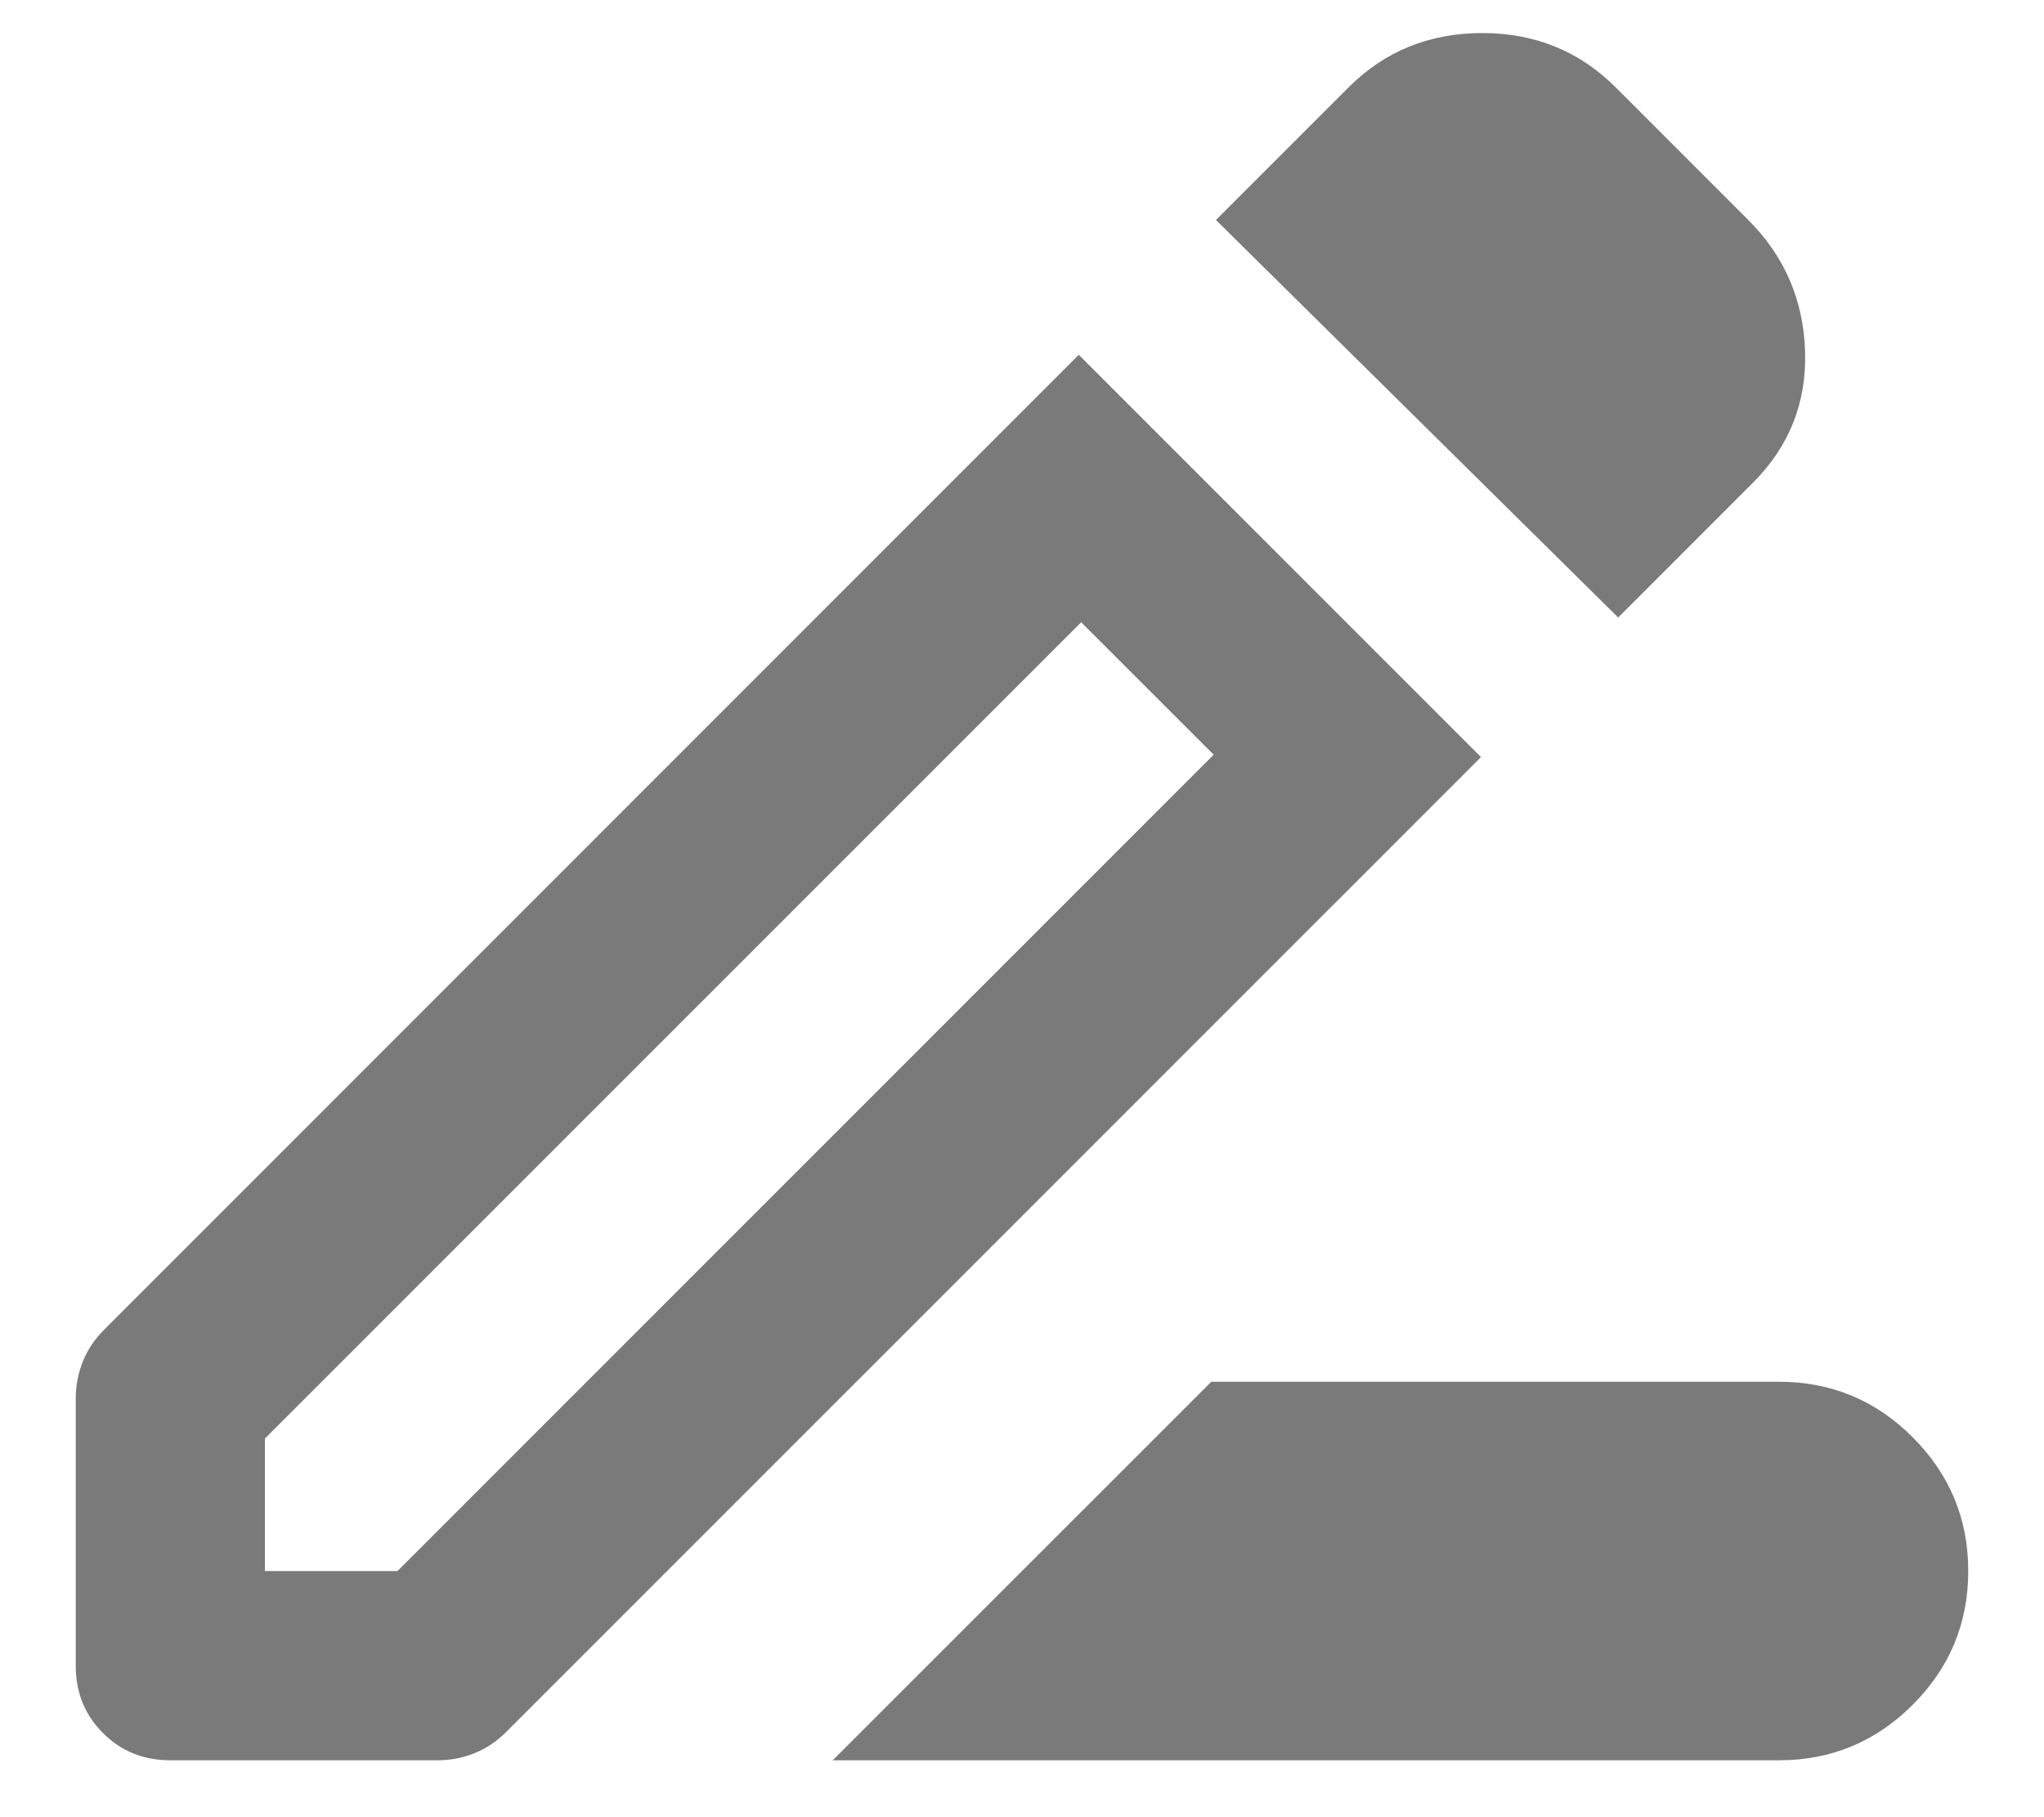 <svg width="18" height="16" viewBox="0 0 18 16" fill="none" xmlns="http://www.w3.org/2000/svg">
<path d="M7.333 15.499L10.667 12.166H15.667C16.125 12.166 16.518 12.329 16.844 12.655C17.17 12.982 17.333 13.374 17.333 13.833C17.333 14.291 17.17 14.684 16.844 15.01C16.518 15.336 16.125 15.499 15.667 15.499H7.333ZM2.333 13.833H3.5L10.688 6.645L9.521 5.479L2.333 12.666V13.833ZM14.25 5.437L10.708 1.937L11.875 0.77C12.194 0.451 12.587 0.291 13.053 0.291C13.518 0.291 13.91 0.451 14.229 0.77L15.396 1.937C15.715 2.256 15.882 2.642 15.896 3.094C15.91 3.545 15.757 3.93 15.438 4.249L14.25 5.437ZM1.5 15.499C1.264 15.499 1.066 15.419 0.907 15.259C0.747 15.1 0.667 14.902 0.667 14.666V12.312C0.667 12.201 0.688 12.093 0.729 11.989C0.771 11.885 0.833 11.791 0.917 11.708L9.5 3.124L13.042 6.666L4.458 15.249C4.375 15.333 4.281 15.395 4.178 15.437C4.073 15.479 3.965 15.499 3.854 15.499H1.5Z" fill="#7A7A7A"/>
</svg>
